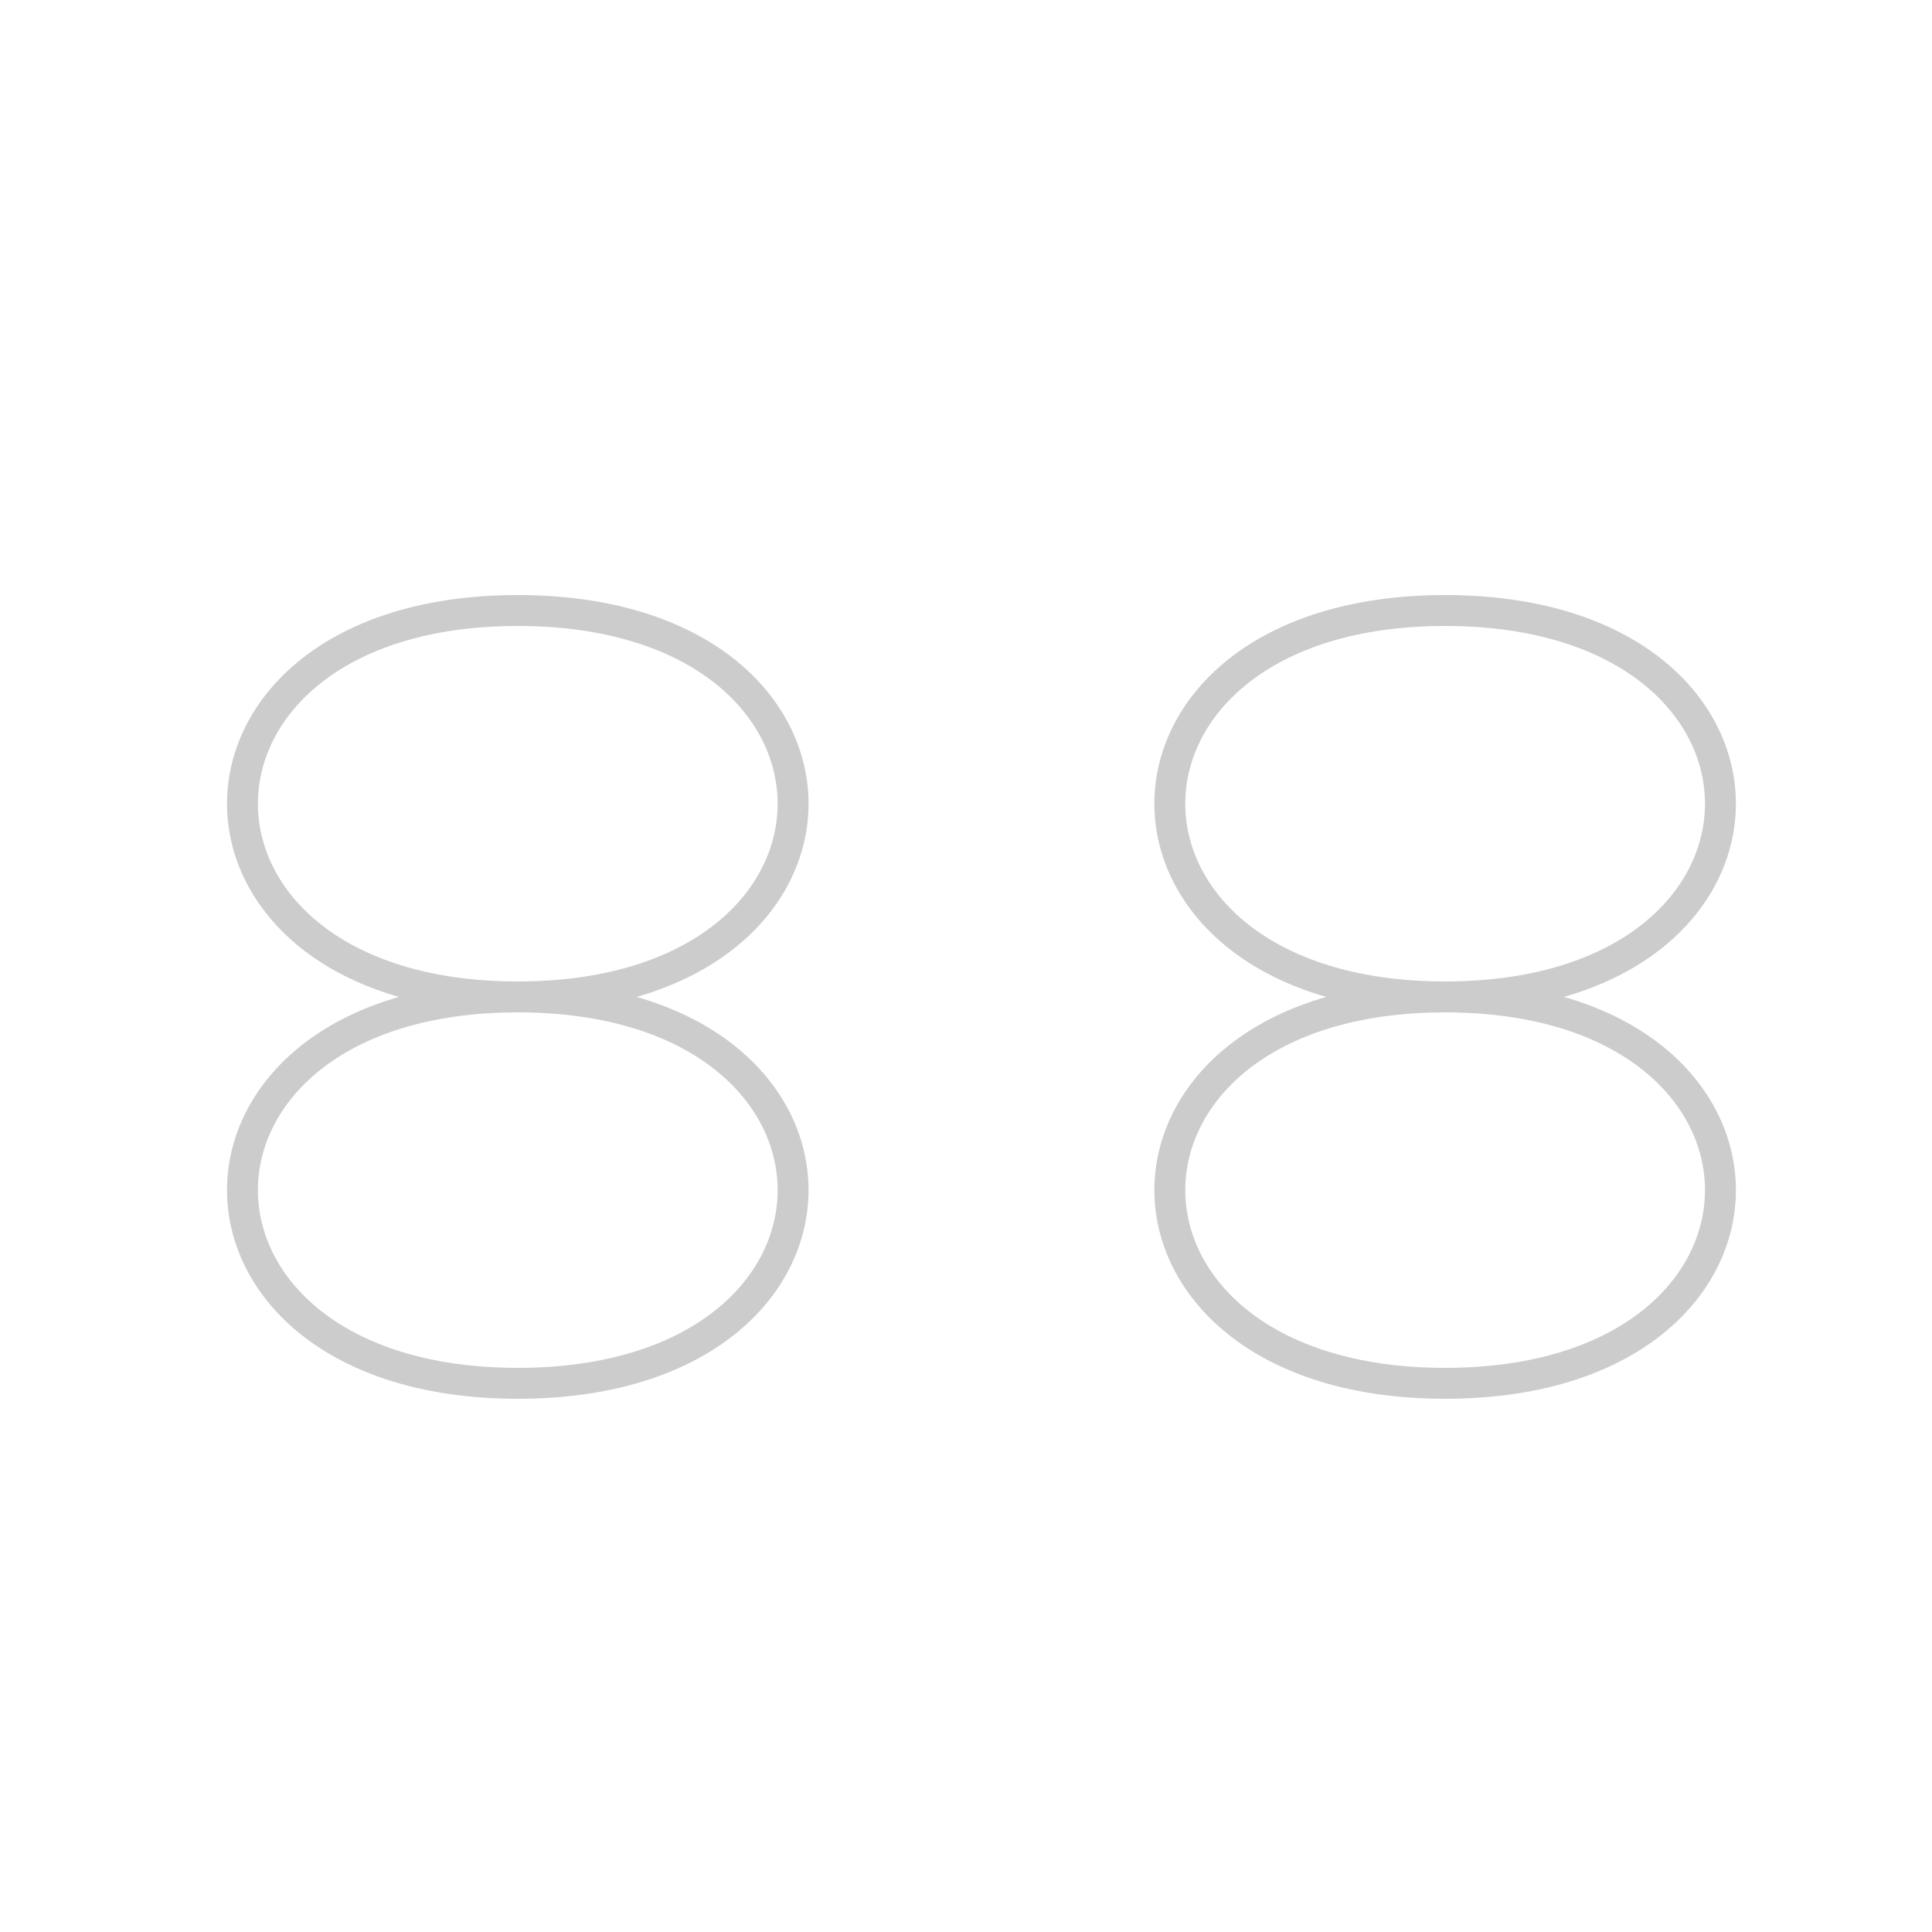 <svg width="500" height="500" viewBox="0 0 500 500" xmlns="http://www.w3.org/2000/svg">
  <defs>
    <filter id="dropShadow" x="-50%" y="-50%" width="200%" height="200%">
      <feGaussianBlur in="SourceAlpha" stdDeviation="8" result="blur"/>
      <feOffset in="blur" dx="4" dy="8" result="offsetBlur"/>
      <feFlood flood-color="#000000" flood-opacity="0.3" result="shadowColor"/>
      <feComposite in="shadowColor" in2="offsetBlur" operator="in" result="shadow"/>
      <feMerge>
        <feMergeNode in="shadow"/>
        <feMergeNode in="SourceGraphic"/>
      </feMerge>
    </filter>
  </defs>
  
  <!-- Símbolo do infinito -->
  <path d="M 130 250 C 35 250, 35 150, 130 150 C 225 150, 225 250, 130 250 Z M 130 250 C 35 250, 35 350, 130 350 C 225 350, 225 250, 130 250 Z M 370 250 C 465 250, 465 150, 370 150 C 275 150, 275 250, 370 250 Z M 370 250 C 465 250, 465 350, 370 350 C 275 350, 275 250, 370 250 Z" fill="#ffffff" stroke="#cccccc" stroke-width="8" filter="url(#dropShadow)"/>
</svg>